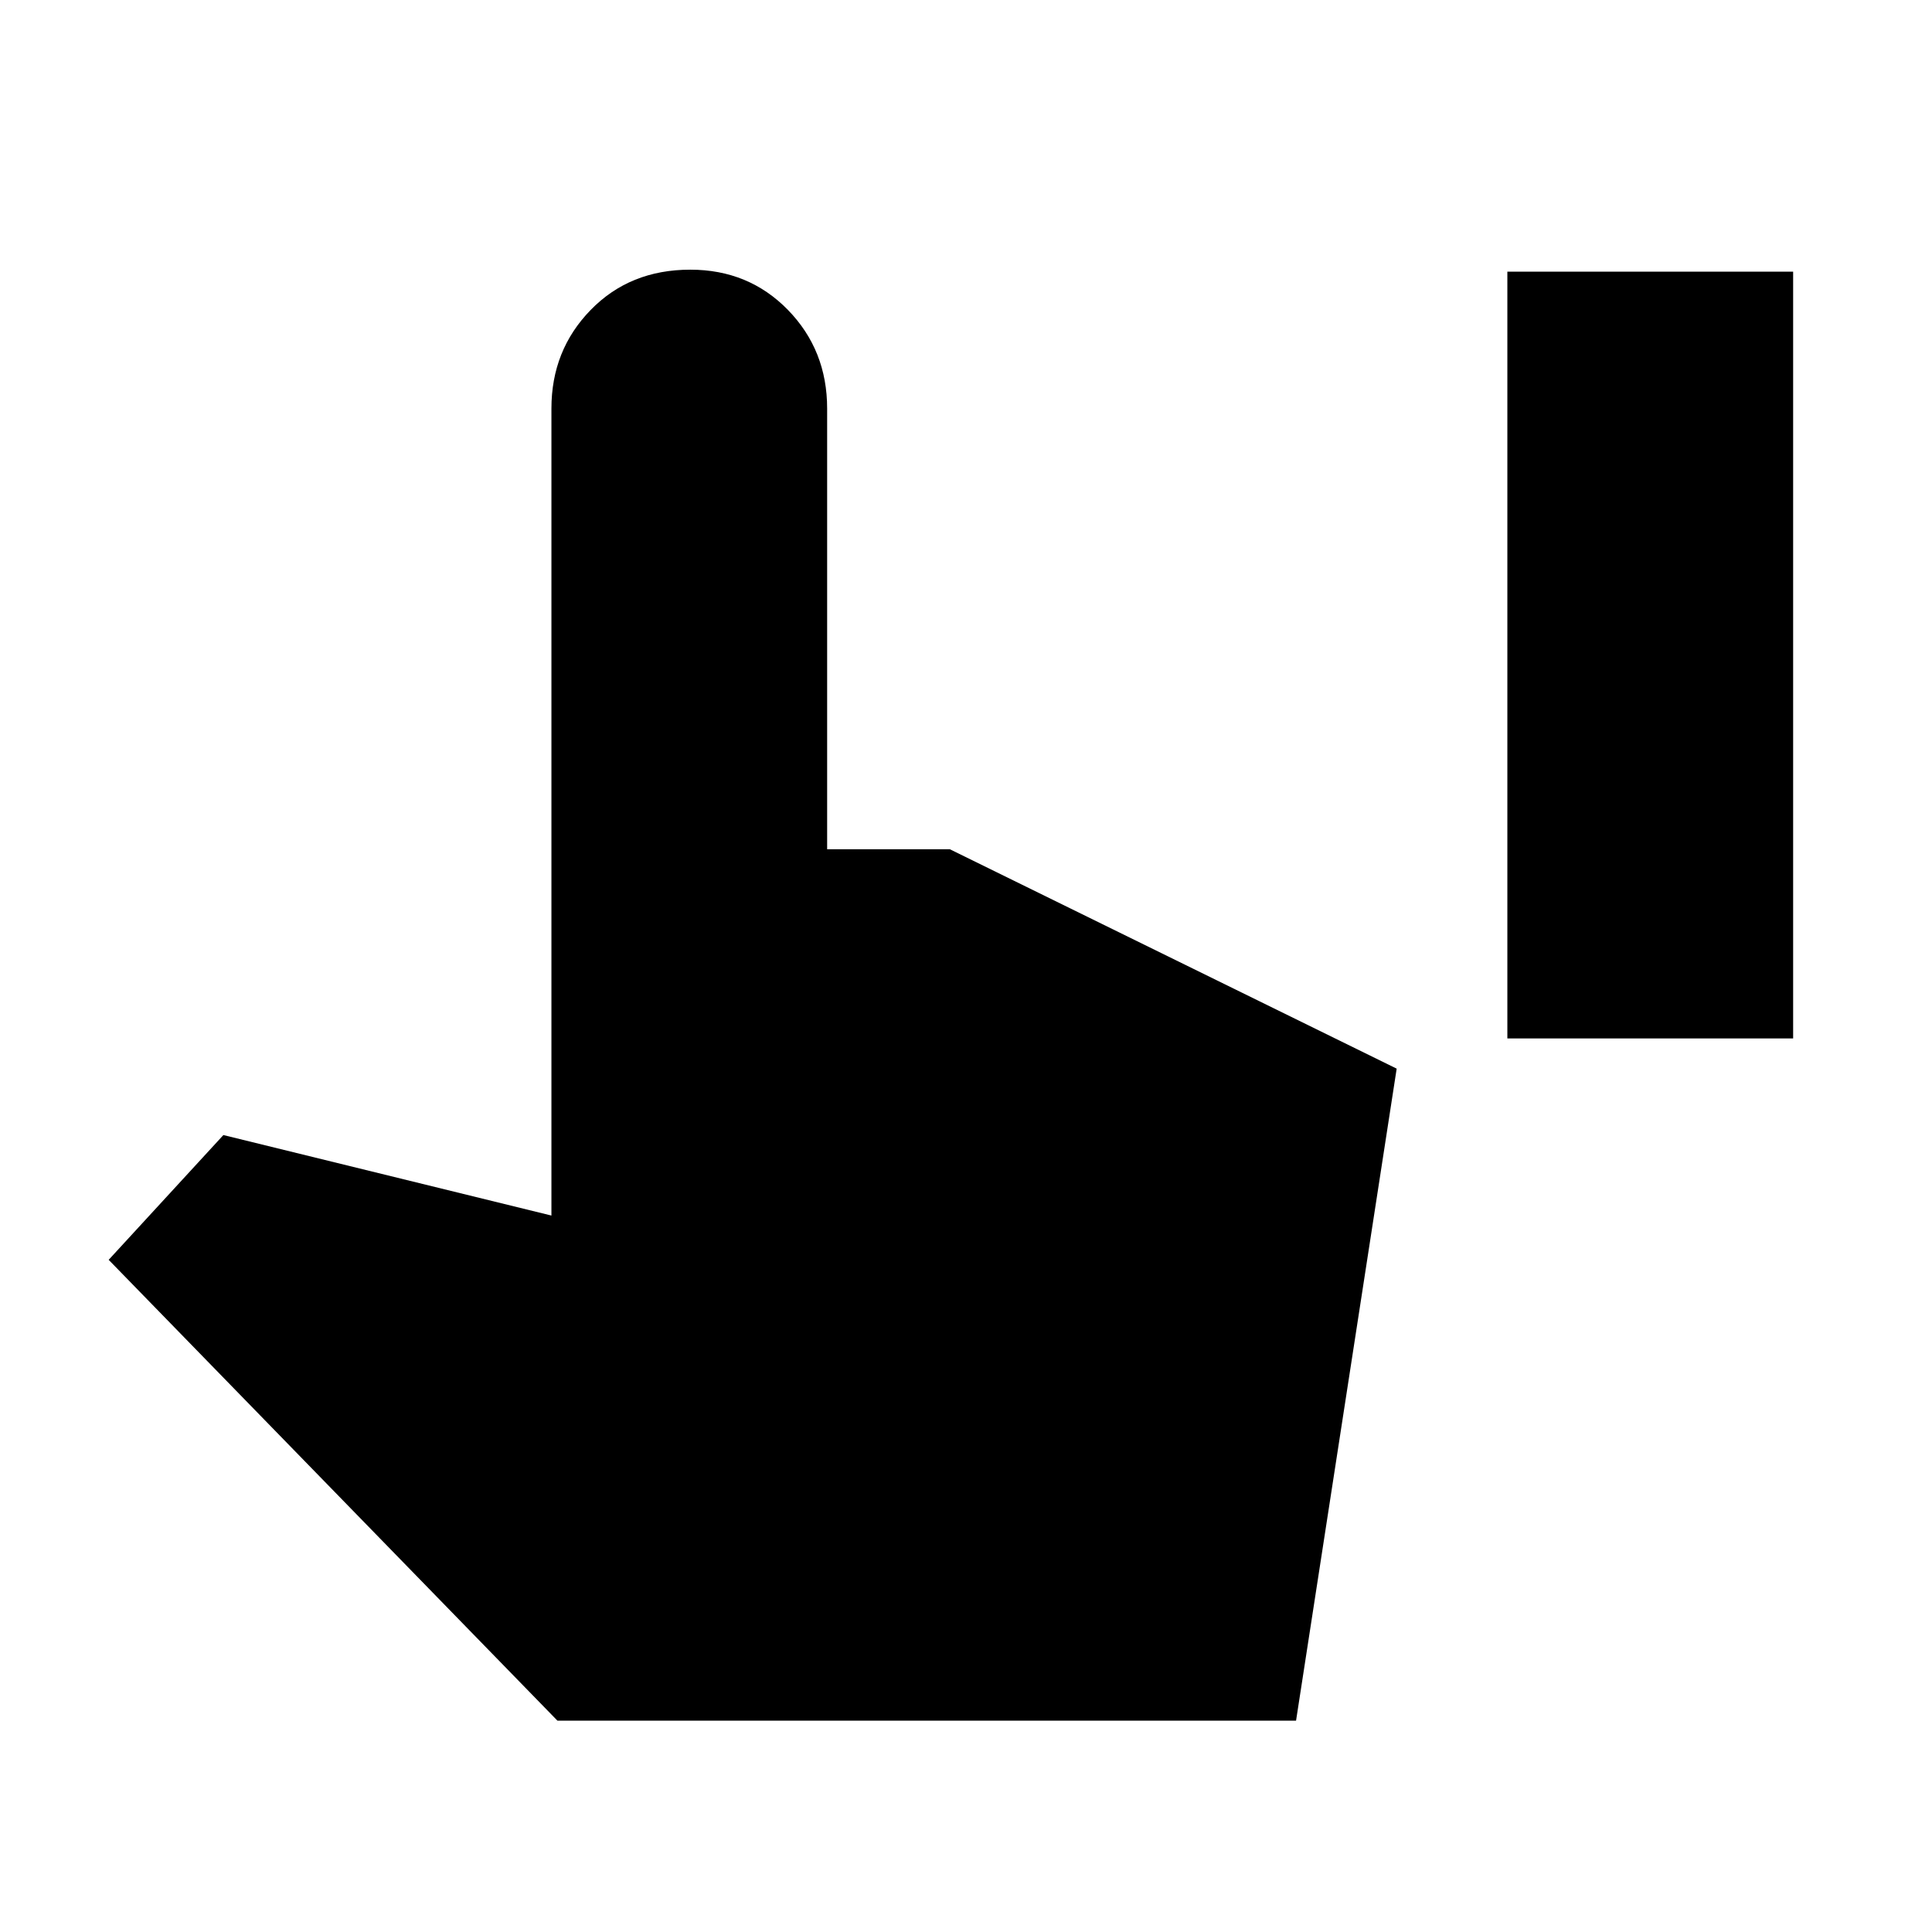 <svg xmlns="http://www.w3.org/2000/svg" height="24" width="24"><path d="M18.725 12.9V3.375h3.55V12.9Zm-11.8 8.475L1.35 15.65l1.425-1.55 4.075 1V5.075q0-.725.488-1.225.487-.5 1.237-.5.725 0 1.213.5.487.5.487 1.225v5.475H11.8l5.55 2.725-1.25 8.1Z"/></svg>